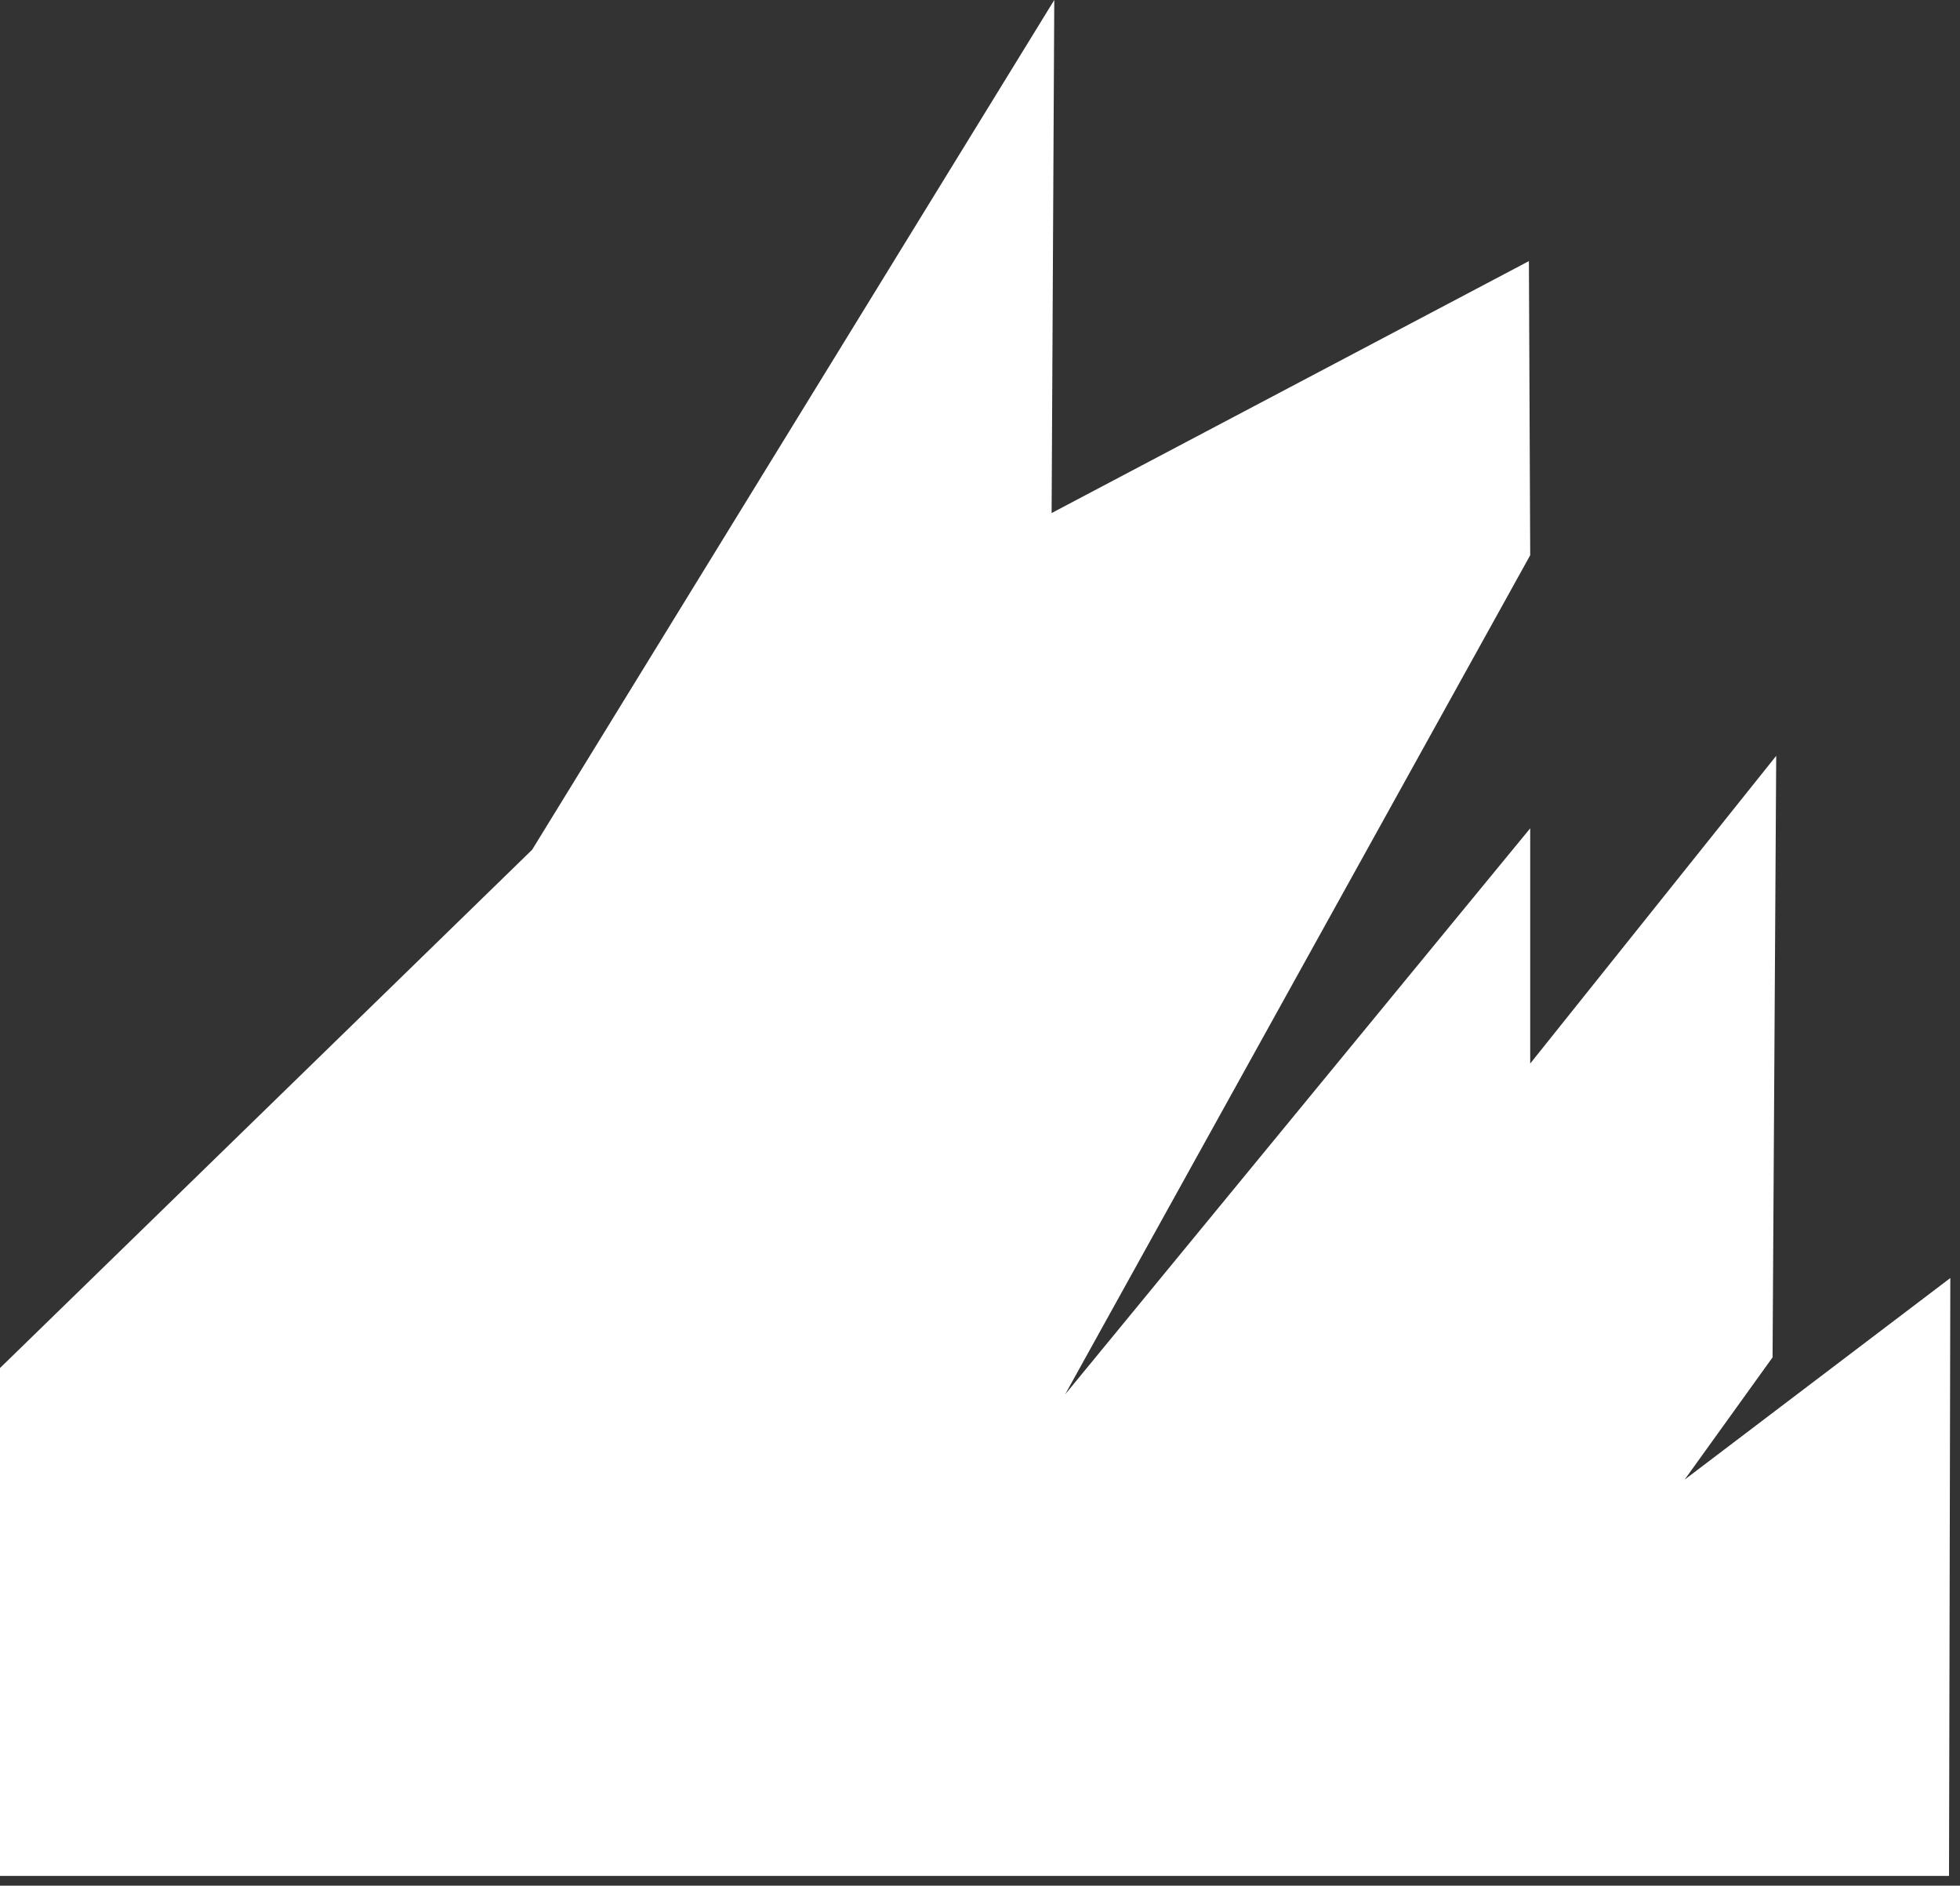 <svg width="131" height="126" viewBox="0 0 131 126" fill="none" xmlns="http://www.w3.org/2000/svg">
<rect x="0" y="0" width="131" height="126" fill="#333333" stroke="none"/>
<g id="Elementos" clip-path="url(#clip0_1_298)">
<path id="Vector" d="M0 91.412L35.566 56.779L70.464 0L70.286 34.282L102.187 17.447L102.274 37.1L71.188 93.176L102.274 55.347V71.066L118.716 50.505L118.472 90.699L112.595 98.869L130.353 85.398L130.266 125.347H0V91.412Z" fill="white"/>
</g>
<defs>
<clipPath id="clip0_1_298">
<rect width="130.352" height="125.347" fill="white"/>
</clipPath>
</defs>
</svg>

